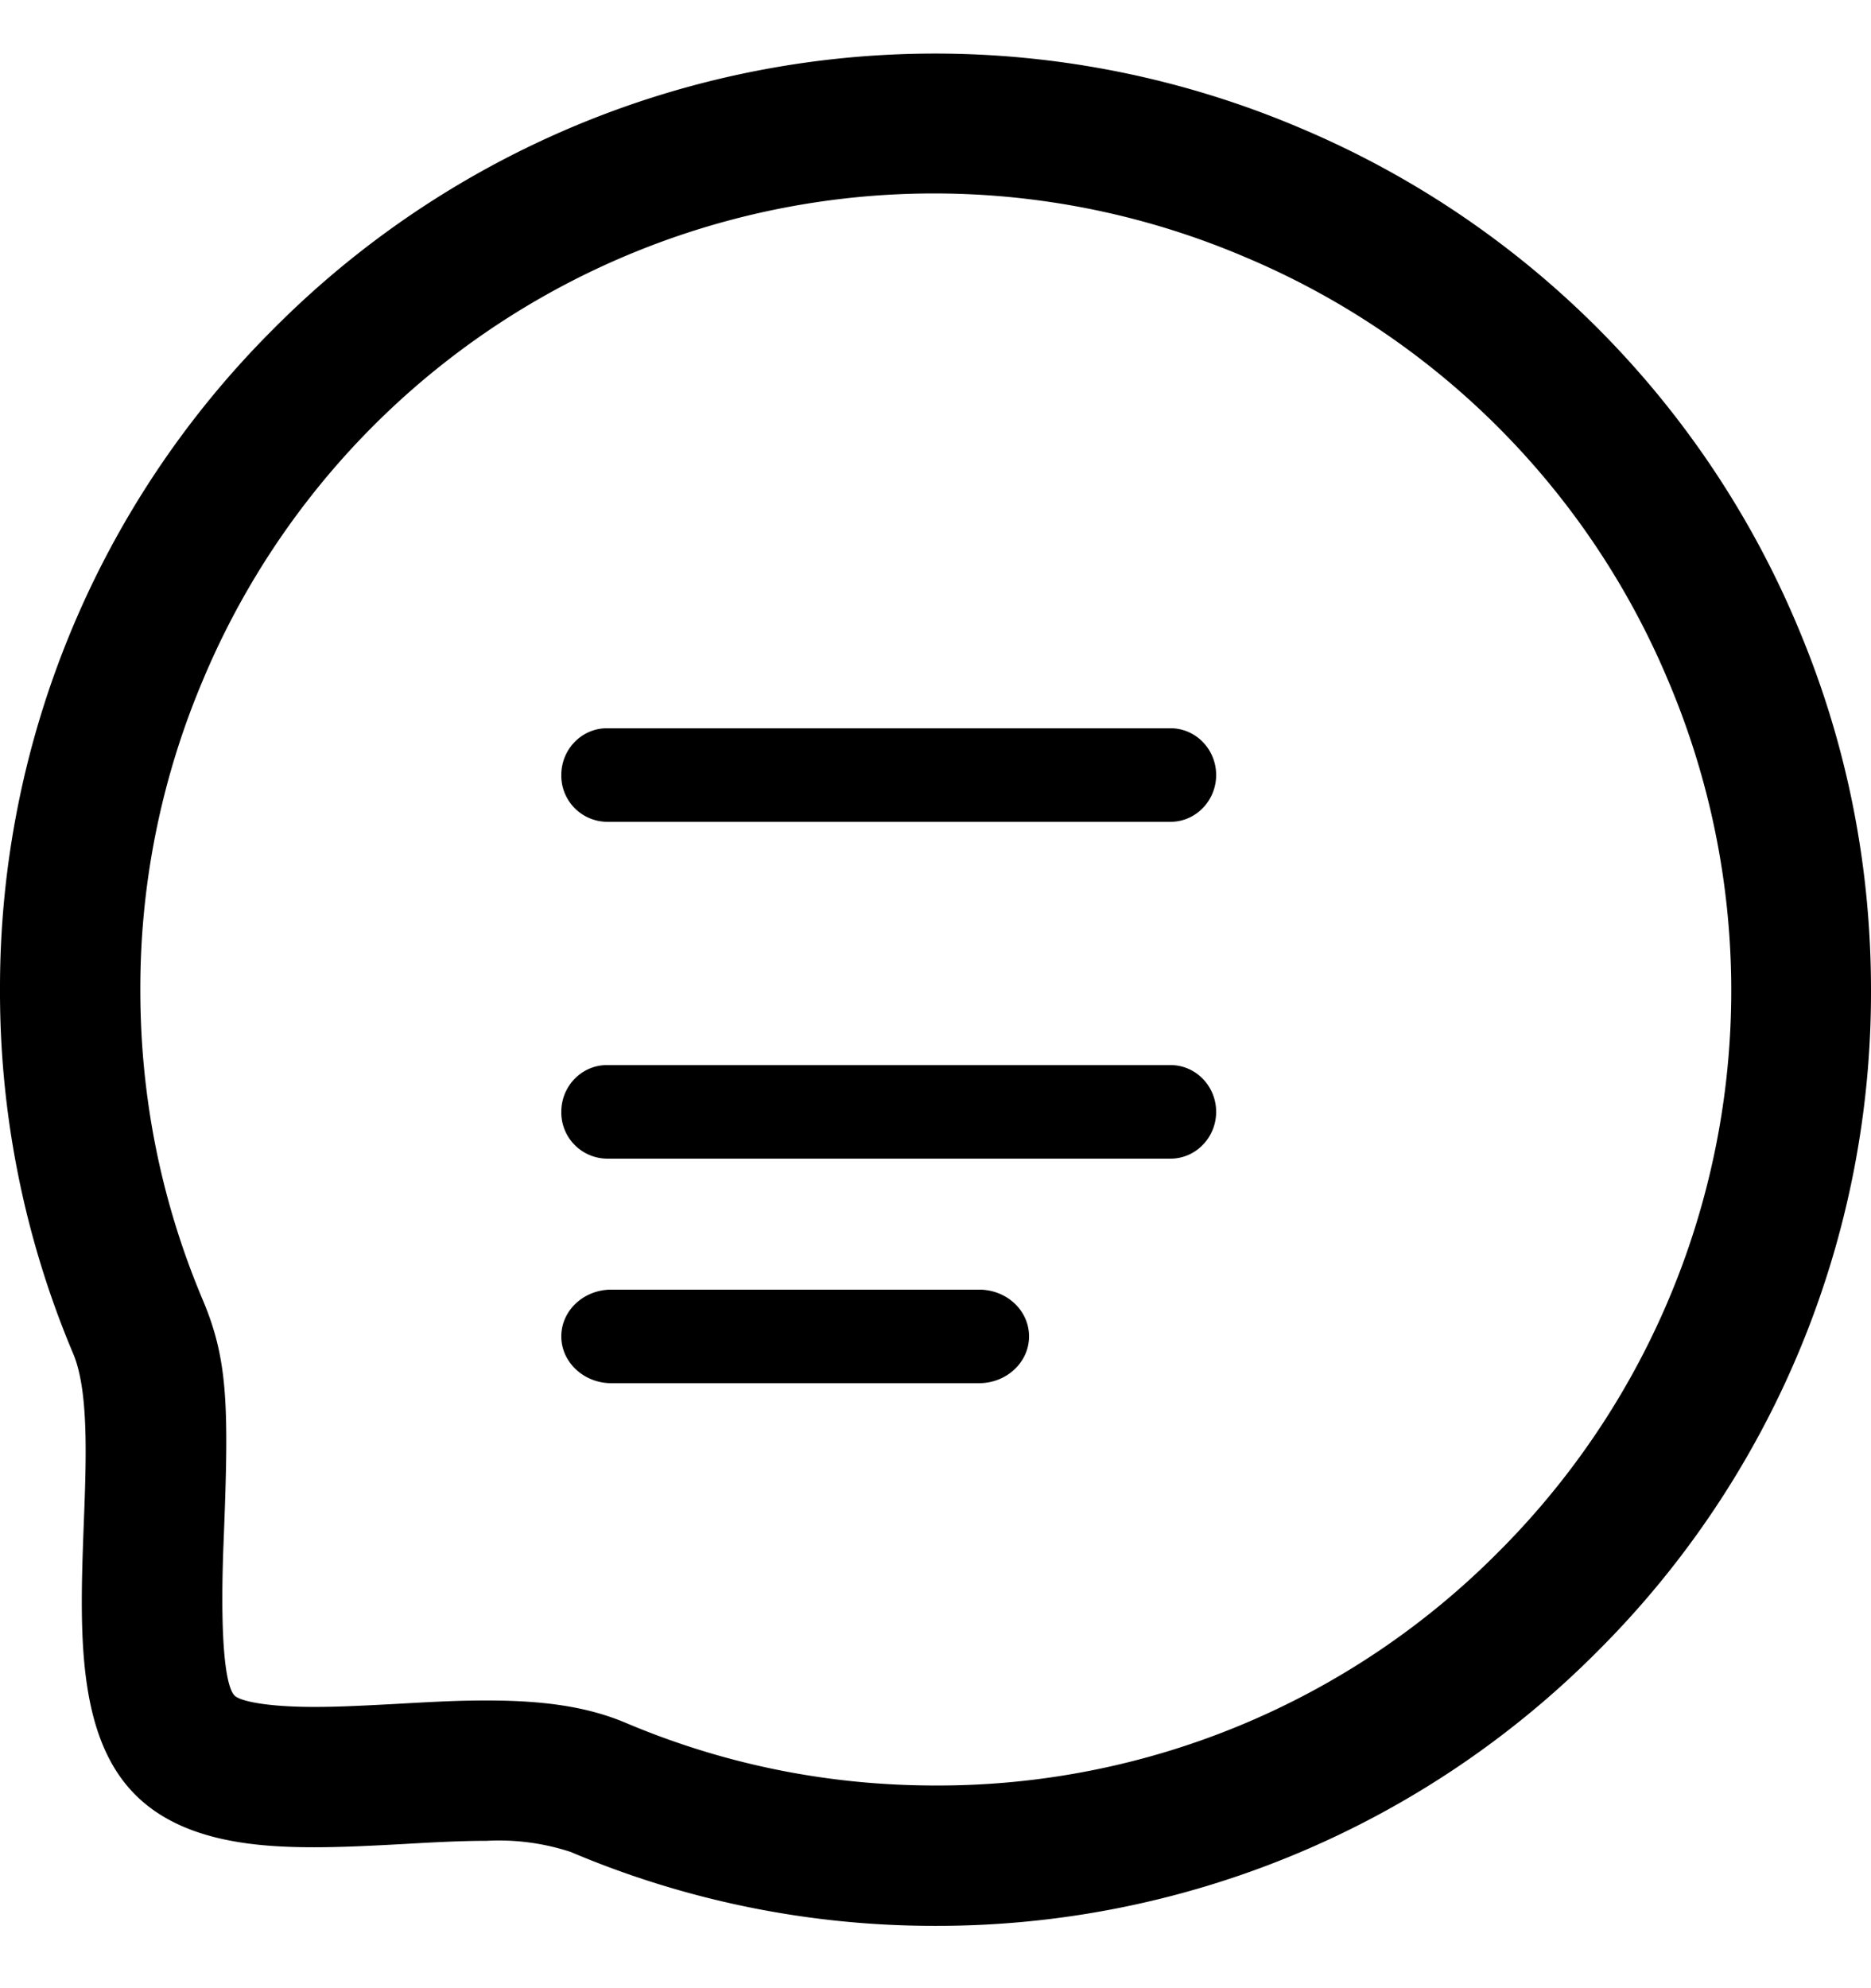 <svg xmlns="http://www.w3.org/2000/svg" viewBox="0 0 16 17">
    <path d="M8.372 11.027c.237 0 .428.178.428.4 0 .22-.191.4-.428.4H5.228c-.236 0-.428-.18-.428-.4 0-.222.192-.4.428-.4h3.144zm1.638-1.92c.216 0 .39.18.39.4 0 .22-.175.4-.39.4H5.19a.395.395 0 0 1-.39-.4c0-.221.175-.4.39-.4h4.82zm0-2.88c.216 0 .39.18.39.4 0 .22-.175.4-.39.4H5.19a.395.395 0 0 1-.39-.4c0-.221.175-.4.39-.4h4.82zM8 15.267a6.75 6.75 0 0 0 4.814-1.997 6.781 6.781 0 0 0 1.453-7.447A6.767 6.767 0 0 0 10.652 2.2a6.777 6.777 0 0 0-8.92 3.623A6.752 6.752 0 0 0 1.2 8.465c0 .92.179 1.807.531 2.643.214.504.227.89.185 1.976l-.007.178c-.028.815.025 1.164.097 1.236.045.046.268.097.682.097.18 0 .35-.007.703-.026.386-.022.554-.029.772-.029.477 0 .852.05 1.185.19.84.356 1.731.537 2.652.537zm0 1.2a7.953 7.953 0 0 1-3.12-.632 1.964 1.964 0 0 0-.717-.095c-.226 0-.465.013-.706.027-.26.014-.521.028-.77.028-.504 0-1.134-.05-1.531-.45-.507-.508-.473-1.422-.44-2.306.022-.563.044-1.146-.09-1.464A7.952 7.952 0 0 1 0 8.465a7.952 7.952 0 0 1 2.336-5.65 7.976 7.976 0 0 1 8.784-1.72 7.964 7.964 0 0 1 4.253 4.262c.416.984.627 2.03.627 3.108a7.951 7.951 0 0 1-2.336 5.652A7.964 7.964 0 0 1 8 16.467z"/>
</svg>
